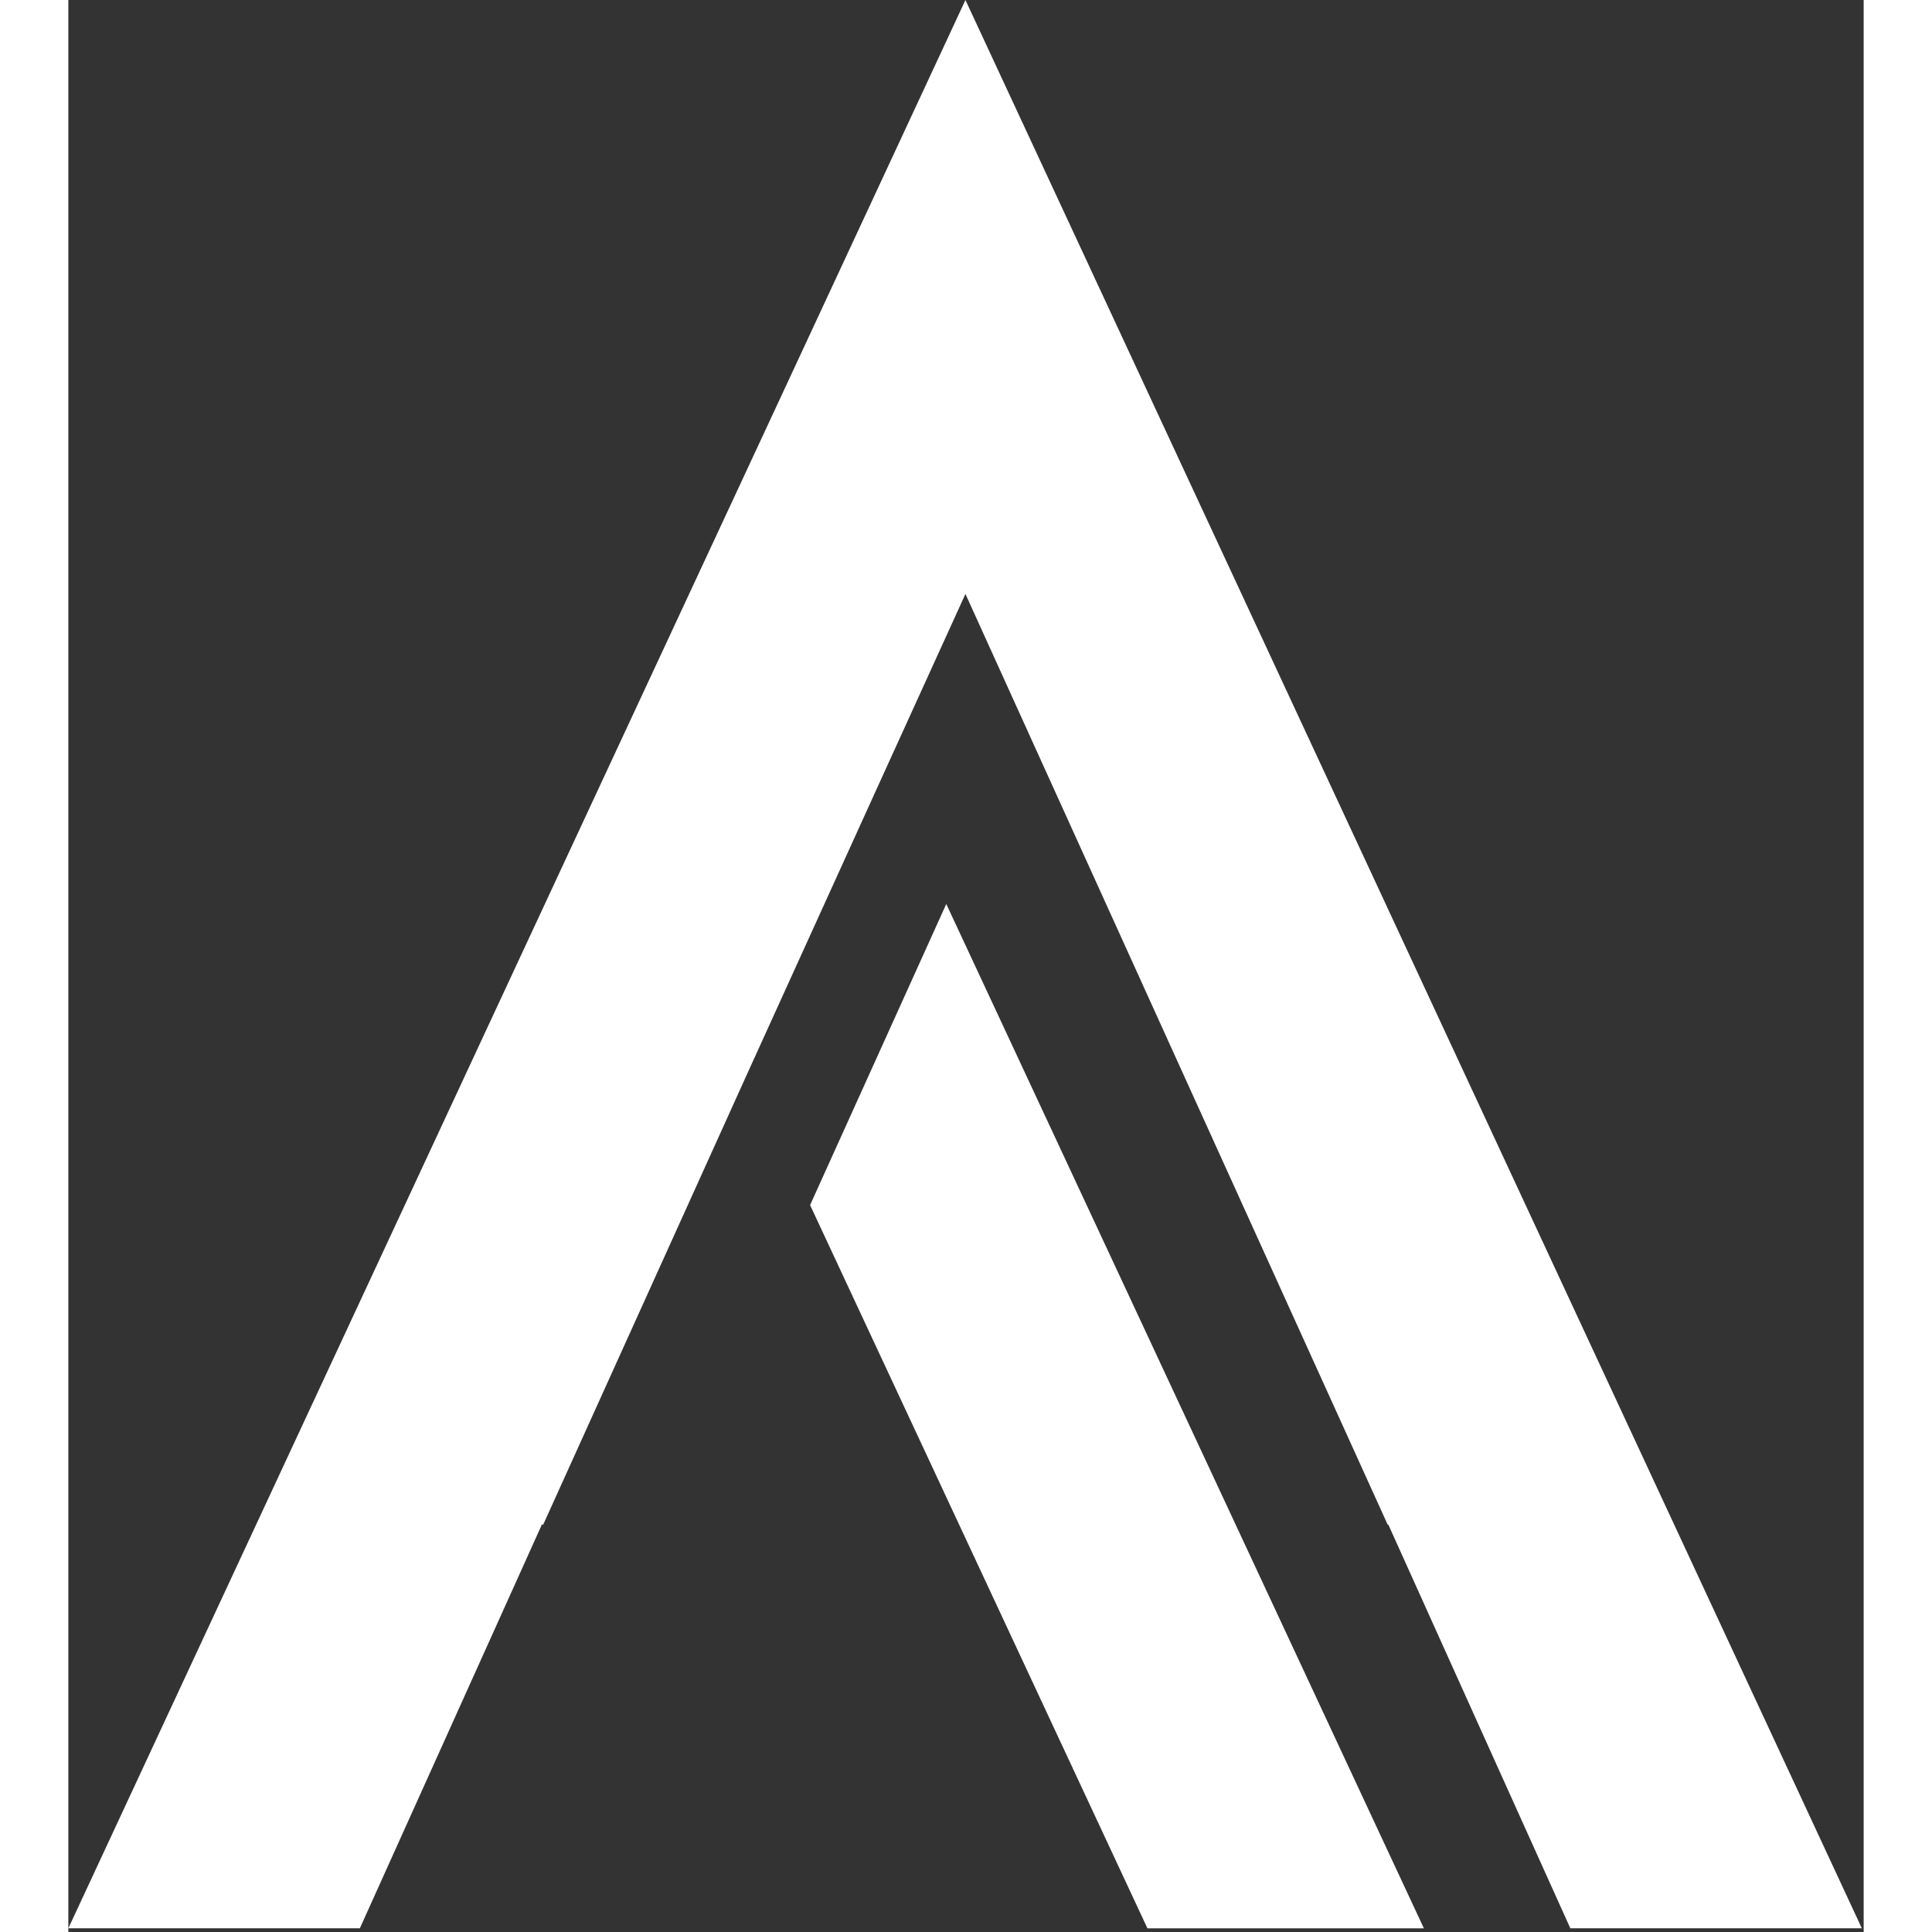 <svg width="70" height="70" viewBox="0 0 486 523" fill="none" xmlns="http://www.w3.org/2000/svg">
<rect x="0" y="0" width="486" height="523" fill="#333333" stroke="none"/>
<path d="M292.118 522.016H366.954L237.658 244.715L200.795 326.22L292.118 522.016Z" fill="white"/>
<path d="M357.138 412.71H357.324L406.597 522H485.508L242.847 0L183.571 127.444L146.153 207.837L0 522H78.911L128.185 412.71H128.555L184.126 289.897L221.174 208.392L242.847 160.786L357.138 412.71Z" fill="white"/>
</svg>
